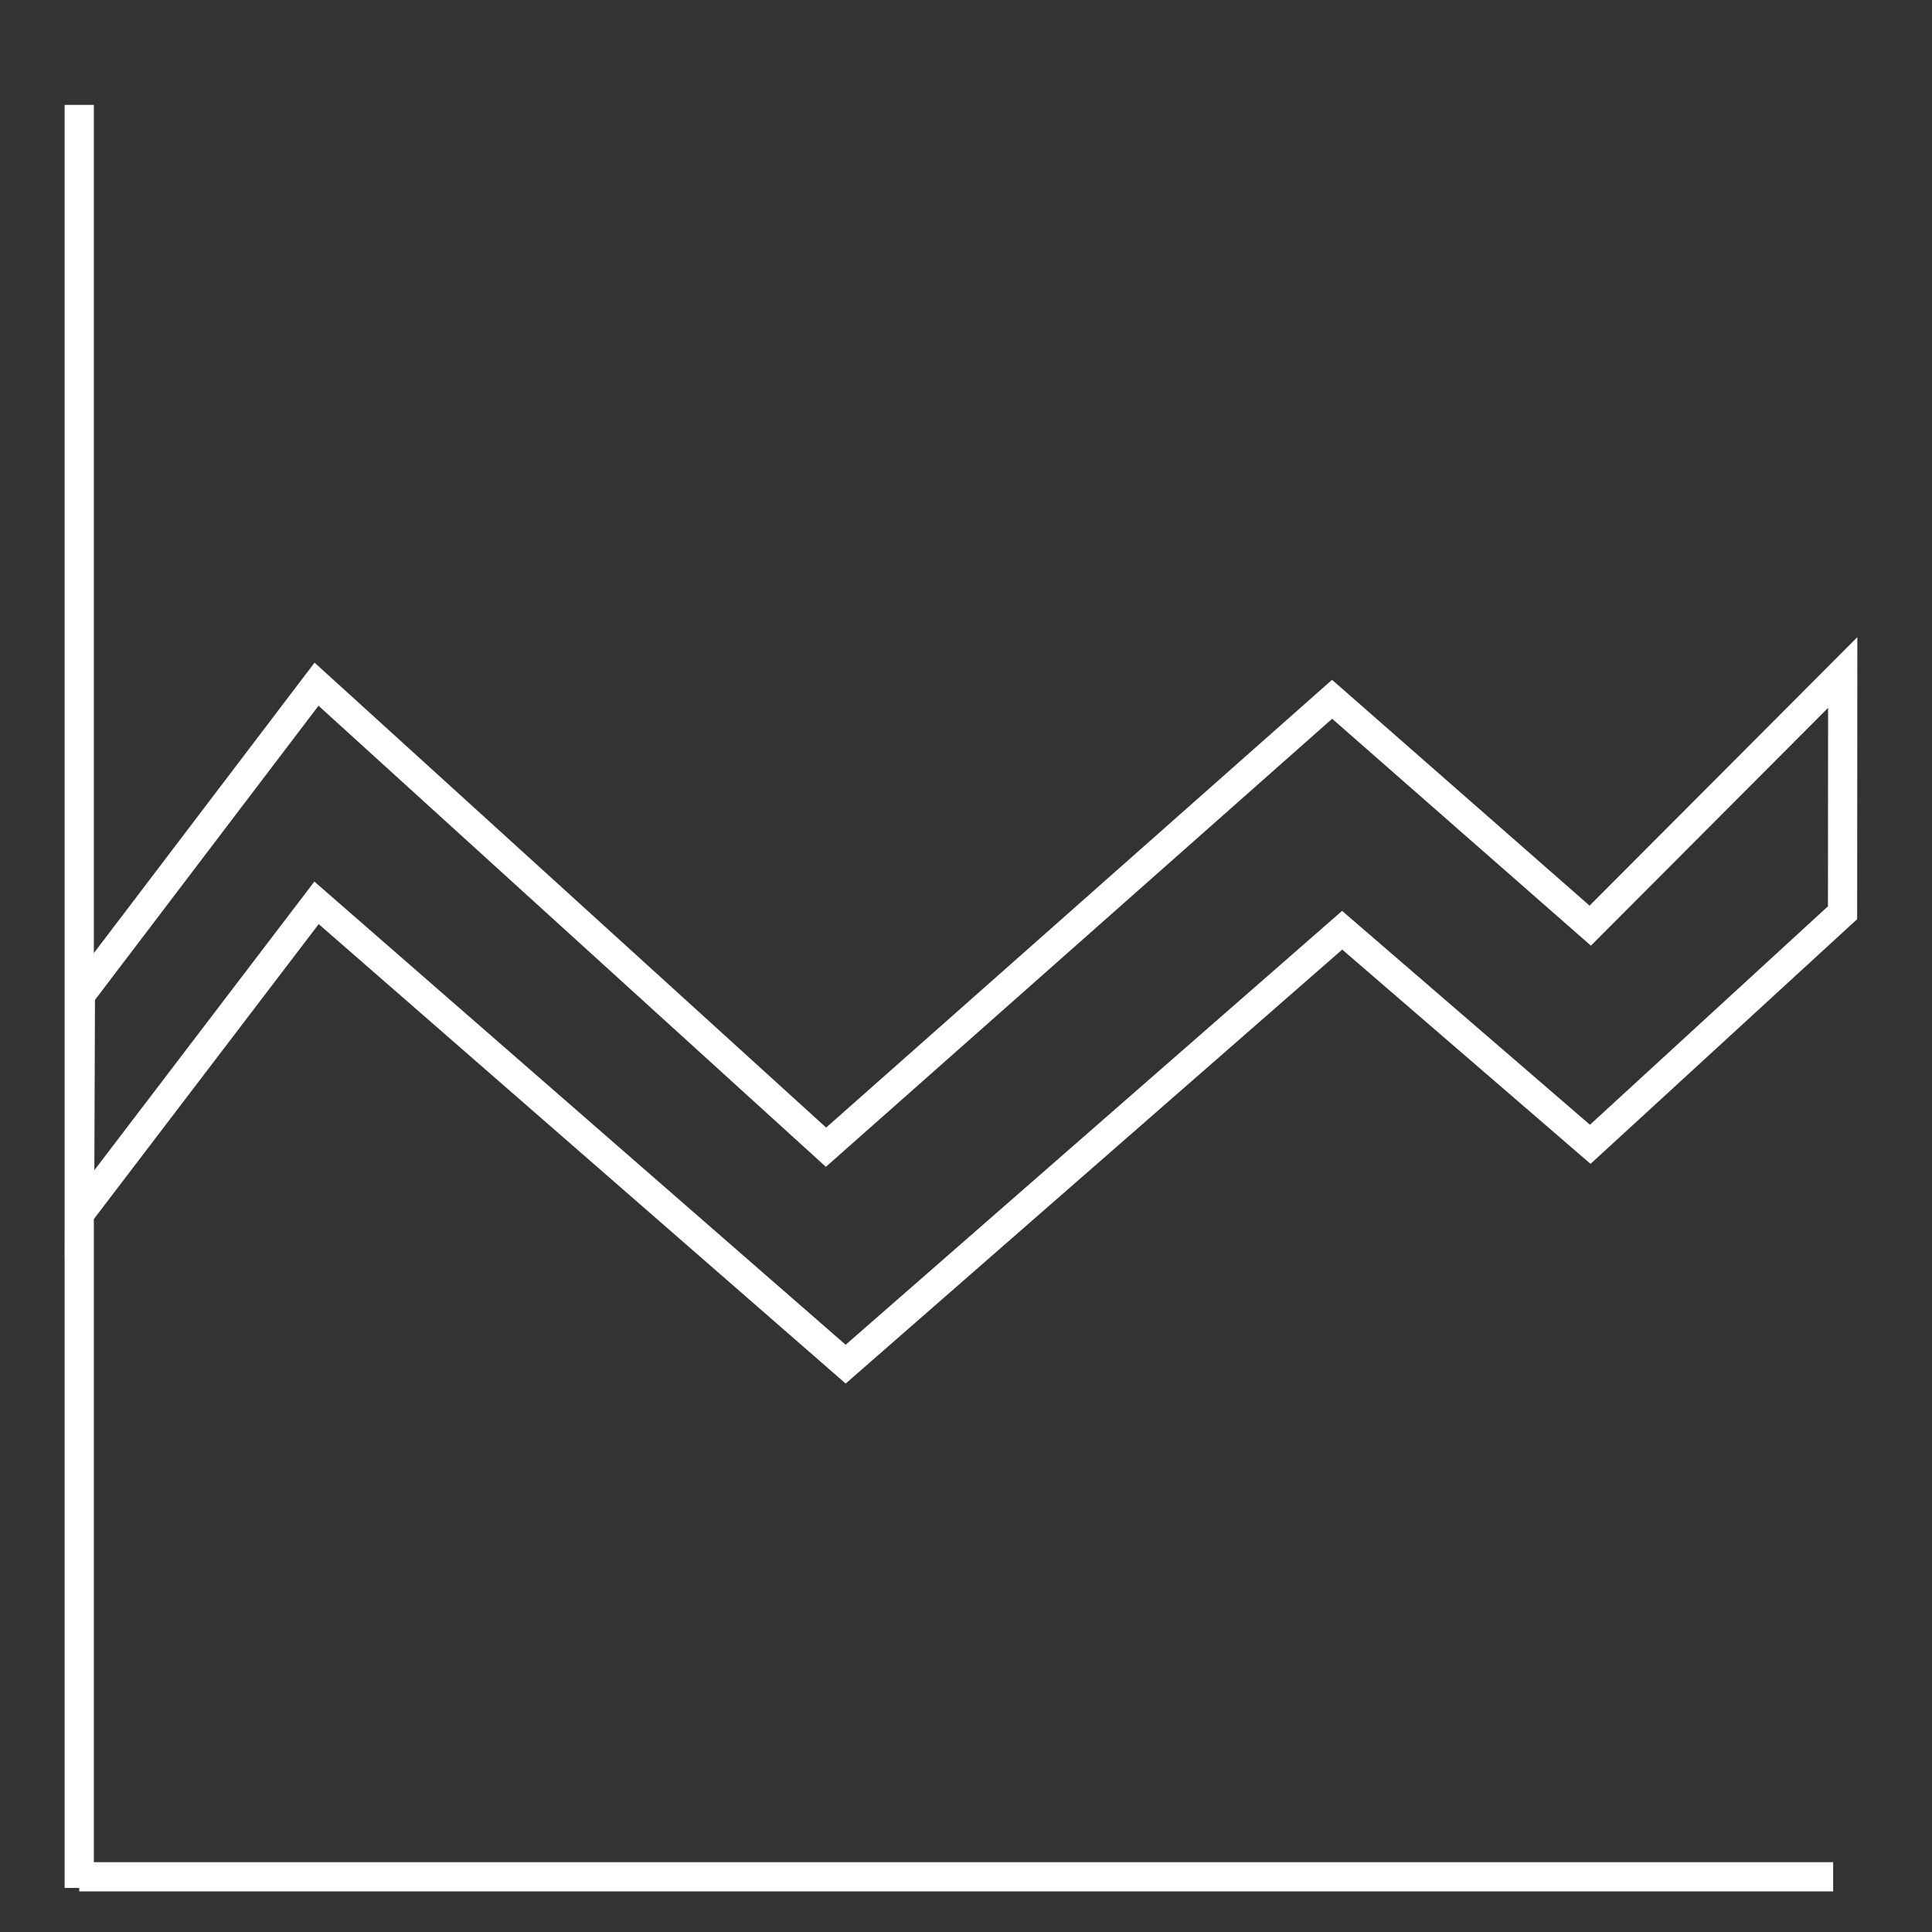 <svg id="ikoner" xmlns="http://www.w3.org/2000/svg" viewBox="0 0 595.28 595.28"><rect x="0" y="0" width="595.28" height="595.28" fill="#333333" stroke="none"/><defs><style>.cls-1,.cls-2{fill:none;stroke:#ffffff;stroke-width:9px;}.cls-2{stroke-miterlimit:10;}</style></defs><title>Marked</title><line class="cls-1" x1="564.82" y1="578.27" x2="24.42" y2="578.27"/><line class="cls-1" x1="24.41" y1="581.7" x2="24.41" y2="32.32"/><polygon class="cls-2" points="97.53 278.18 24.52 373.96 24.77 306.56 97.53 210.81 254.51 353.47 410.44 215.46 489.98 285.21 567.77 207.21 567.72 281.23 489.98 352.58 413.54 286.62 260.56 420.32 97.53 278.18"/></svg>
